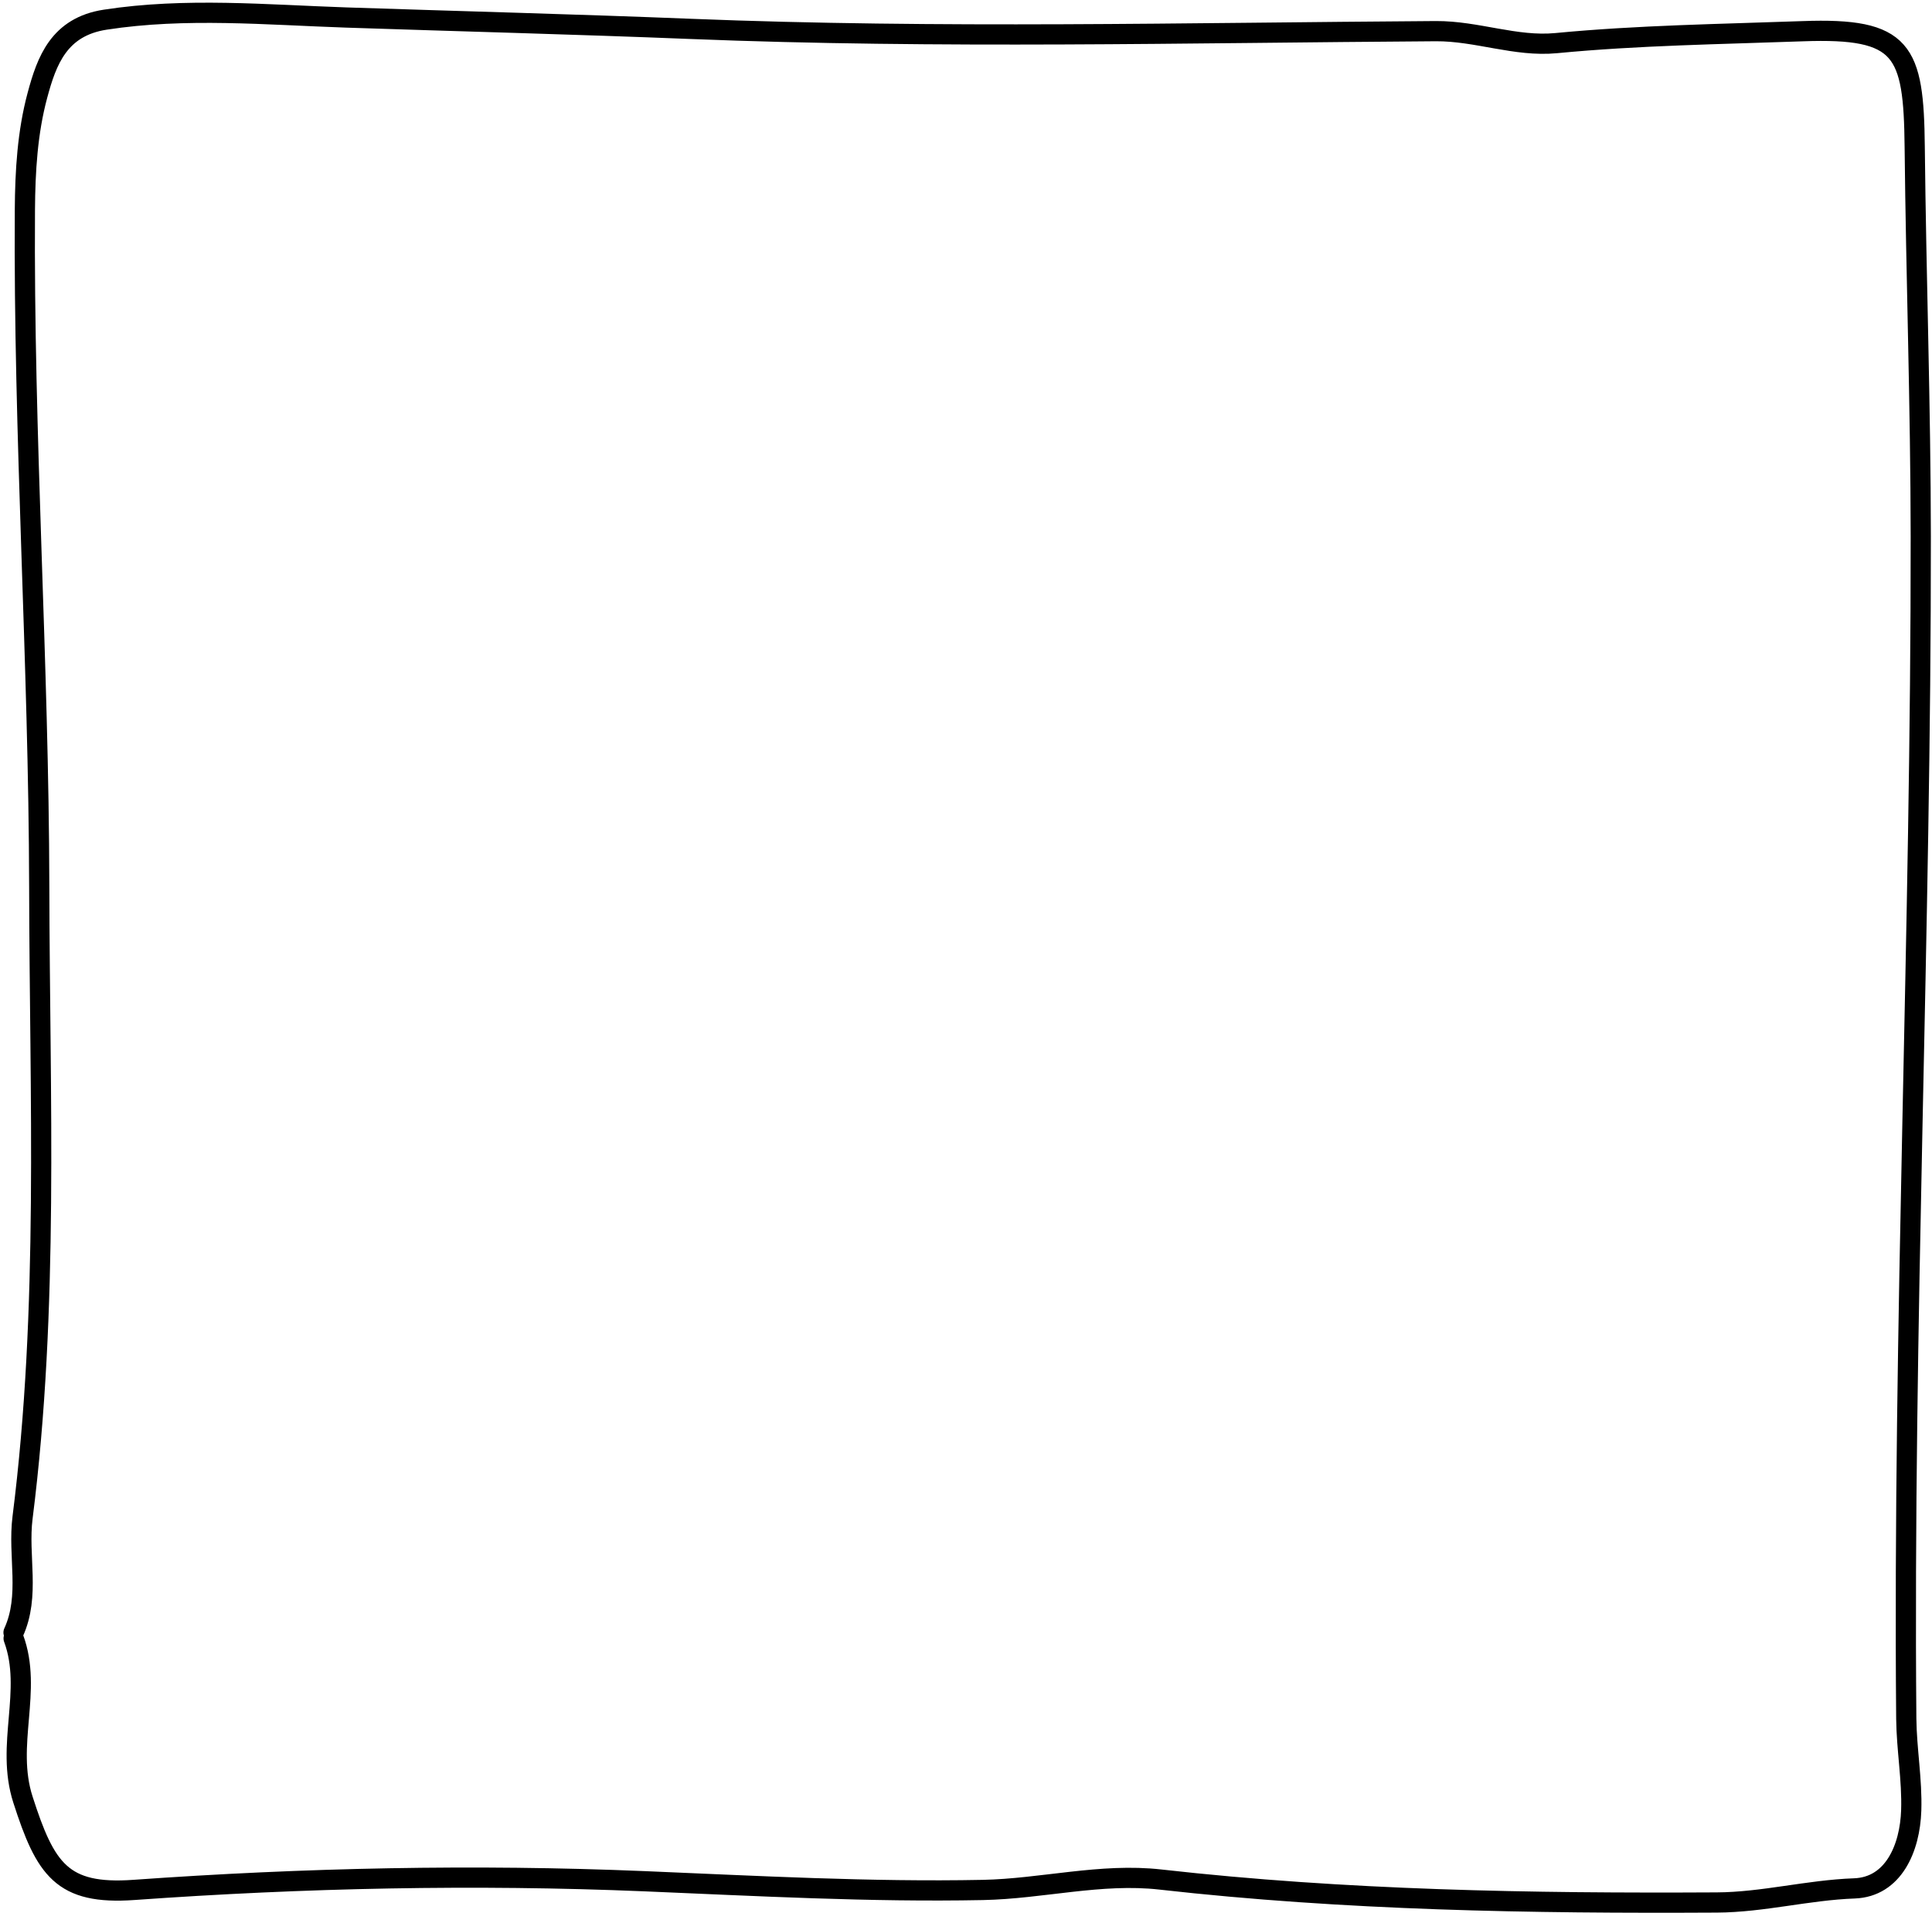 <svg width="510" height="505" viewBox="0 0 510 505" fill="none" xmlns="http://www.w3.org/2000/svg">
<path d="M3.597 432.42C8.69 446.26 1.37 460.433 6.064 474.993C11.984 493.366 16.33 500.166 35.37 498.806C80.263 495.606 125.25 494.646 170.103 496.513C199.89 497.753 229.649 499.406 259.436 498.82C275.076 498.513 290.609 494.286 306.356 496.073C355.169 501.58 404.155 502.393 453.208 502.126C465.435 502.059 477.235 498.846 489.515 498.406C499.808 498.033 504.195 487.82 504.515 477.82C504.781 469.766 503.288 461.673 503.208 453.593C502.315 349.607 507.115 245.687 507.035 141.675C507.008 107.355 505.795 73.008 505.435 38.715C505.168 13.222 502.461 7.275 475.888 8.235C454.168 9.022 432.448 9.302 410.795 11.382C400.089 12.409 389.862 8.155 379.009 8.222C313.409 8.649 247.742 10.248 182.249 7.622C152.01 6.409 121.623 5.635 91.357 4.622C70.357 3.915 48.997 1.929 27.77 5.195C15.57 7.075 12.33 16.009 9.877 25.155C7.25 34.902 6.637 45.155 6.57 55.368C6.184 114.981 10.237 174.528 10.357 234.034C10.464 289.487 12.957 345.274 5.957 400.513C4.664 410.7 8.037 421.127 3.57 430.873" stroke="black" stroke-width="5.333" stroke-linecap="round" stroke-linejoin="round"/>
</svg>
